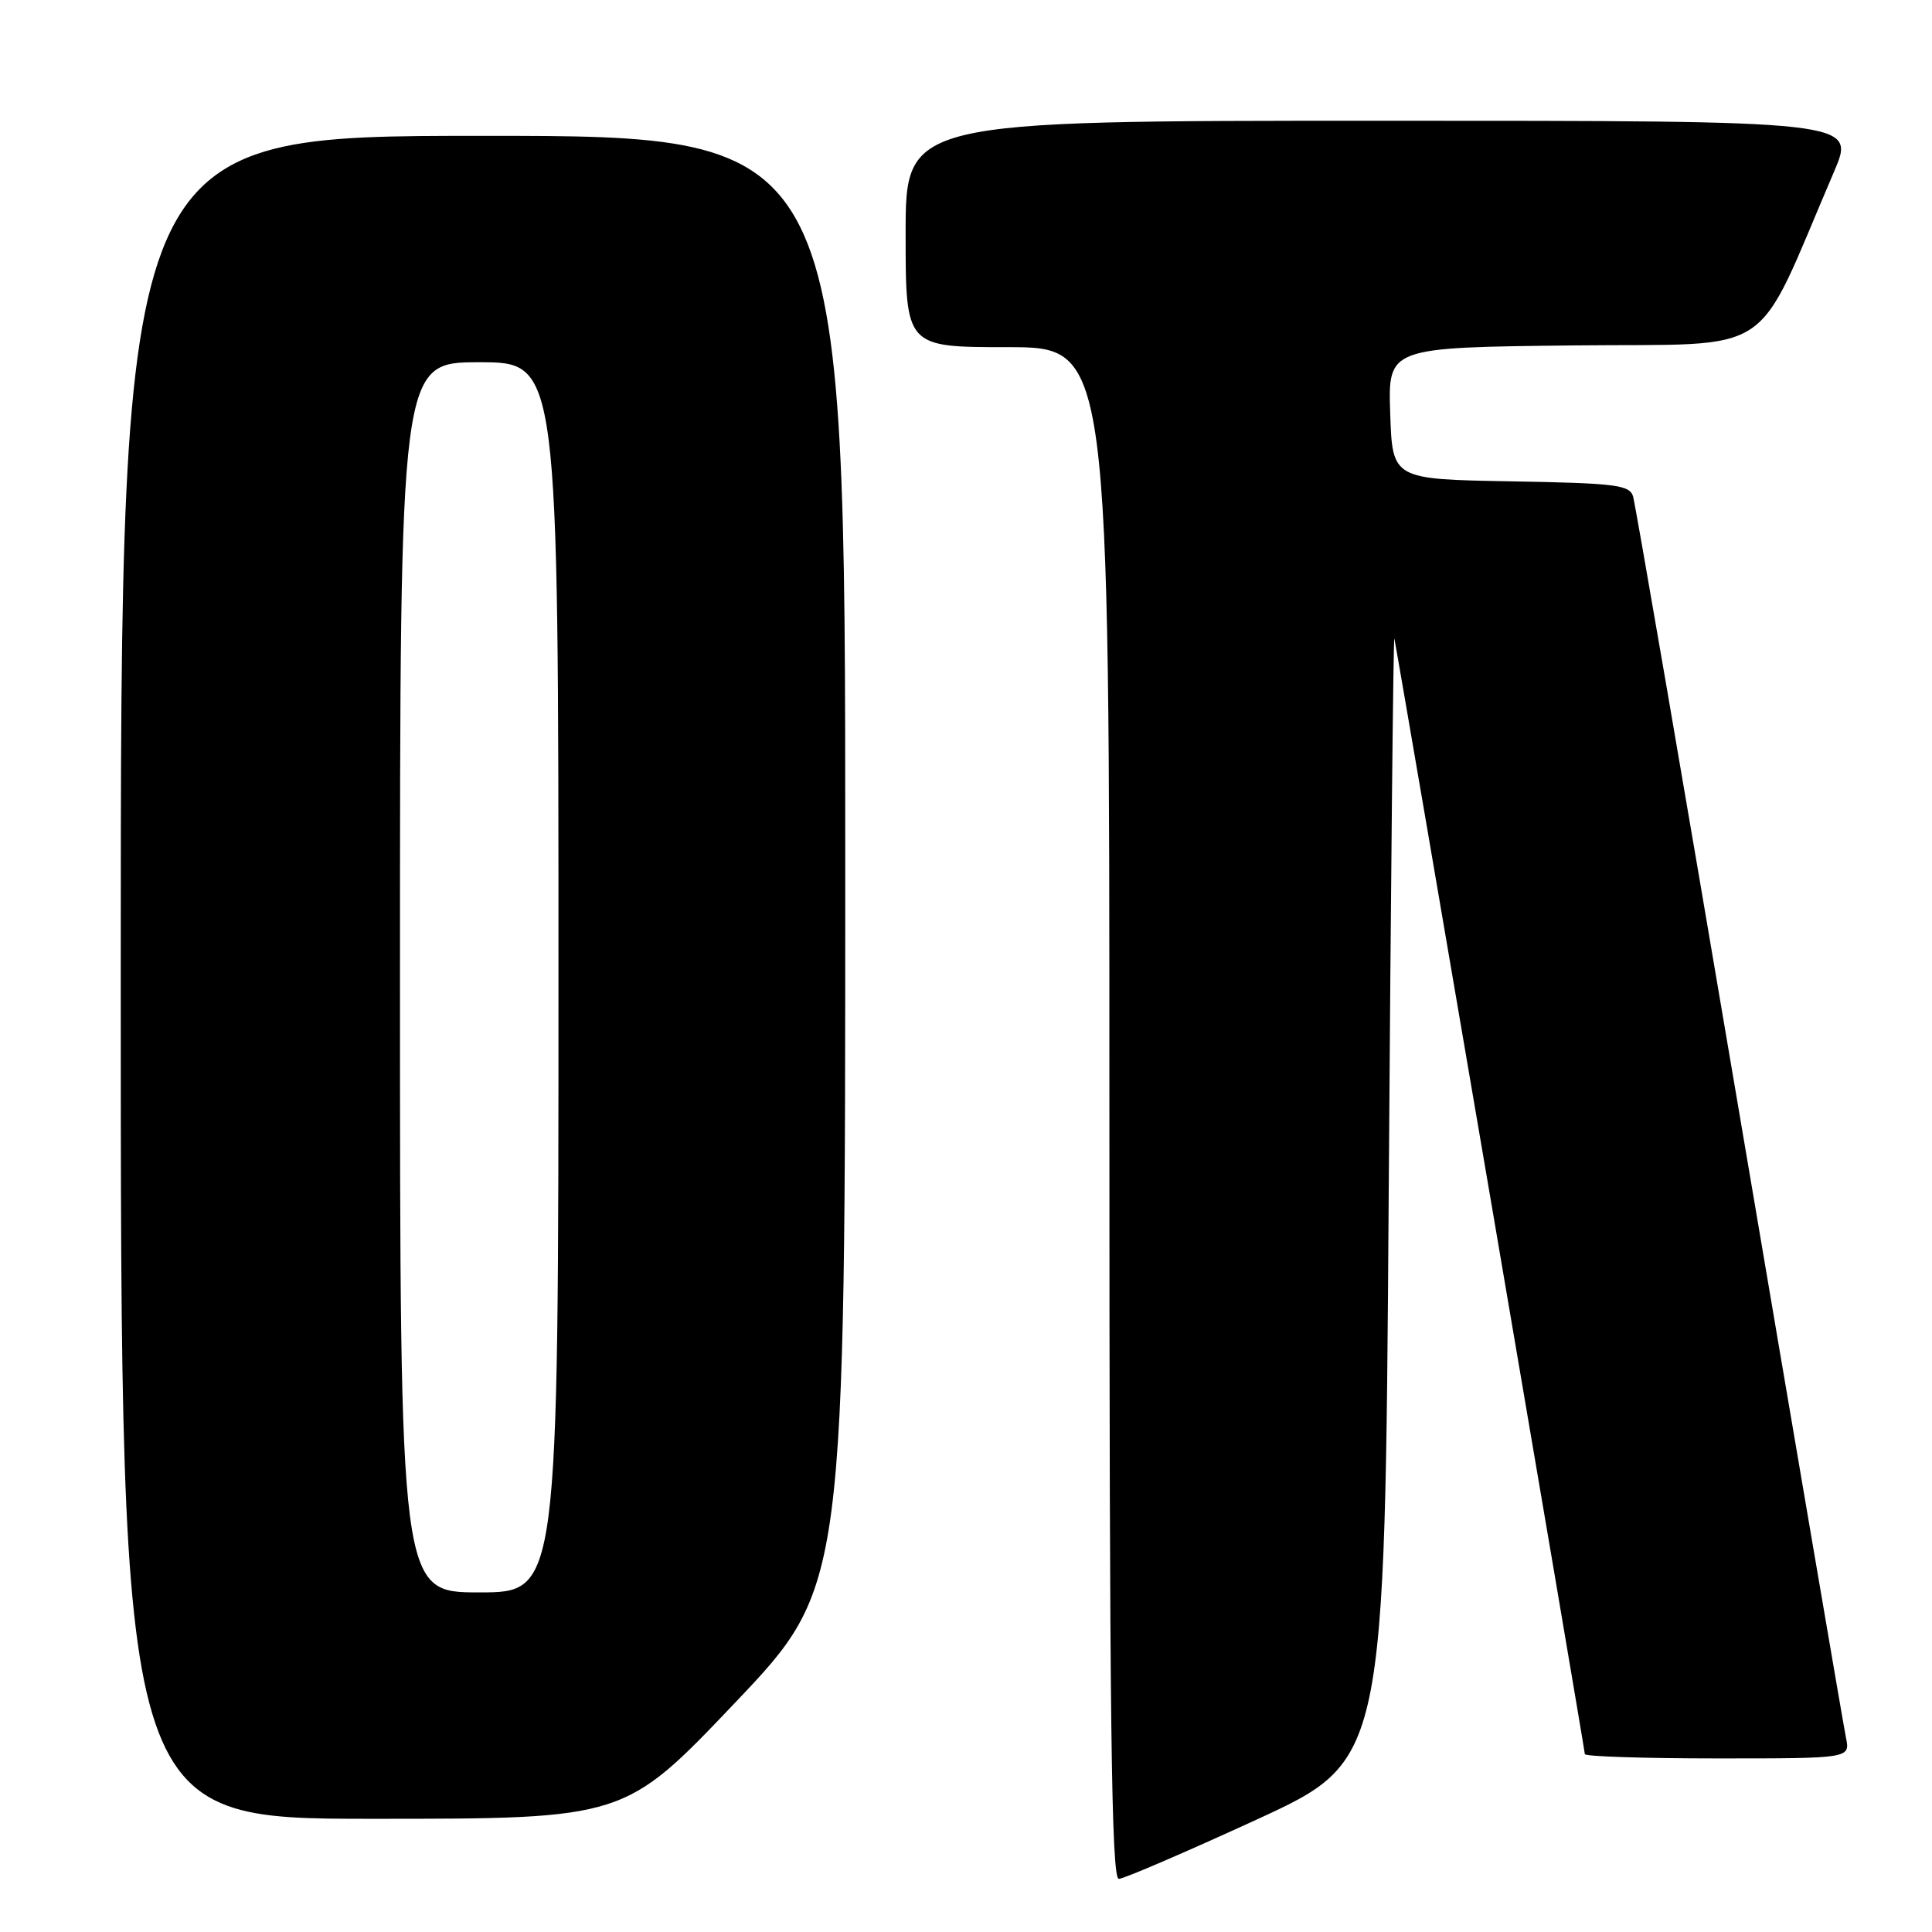 <?xml version="1.0" encoding="UTF-8" standalone="no"?>
<!DOCTYPE svg PUBLIC "-//W3C//DTD SVG 1.1//EN" "http://www.w3.org/Graphics/SVG/1.1/DTD/svg11.dtd" >
<svg xmlns="http://www.w3.org/2000/svg" xmlns:xlink="http://www.w3.org/1999/xlink" version="1.1" viewBox="0 0 256 256">
 <g >
 <path fill="currentColor"
d=" M 166.50 241.11 C 183.50 233.29 183.50 233.29 184.01 158.40 C 184.29 117.20 184.63 84.00 184.76 84.62 C 185.23 86.81 210.00 231.87 210.00 232.43 C 210.00 232.74 217.91 233.00 227.58 233.00 C 245.16 233.00 245.16 233.00 244.60 230.25 C 244.29 228.74 237.93 191.50 230.47 147.50 C 223.01 103.50 216.68 66.72 216.39 65.78 C 215.94 64.25 214.04 64.02 200.19 63.78 C 184.50 63.50 184.50 63.50 184.21 54.77 C 183.92 46.04 183.92 46.04 208.52 45.77 C 235.90 45.47 232.21 47.93 243.02 22.75 C 245.91 16.00 245.91 16.00 182.96 16.00 C 120.00 16.00 120.00 16.00 120.00 31.00 C 120.00 46.00 120.00 46.00 133.50 46.00 C 147.00 46.00 147.00 46.00 147.00 147.50 C 147.00 228.05 147.26 248.99 148.25 248.96 C 148.94 248.94 157.15 245.40 166.50 241.11 Z  M 97.39 225.63 C 112.00 210.26 112.00 210.26 112.00 114.13 C 112.00 18.00 112.00 18.00 64.00 18.00 C 16.00 18.00 16.00 18.00 16.00 129.50 C 16.00 241.00 16.00 241.00 49.39 241.00 C 82.78 241.00 82.78 241.00 97.39 225.63 Z  M 53.00 129.50 C 53.00 48.00 53.00 48.00 63.50 48.00 C 74.00 48.00 74.00 48.00 74.00 129.50 C 74.00 211.00 74.00 211.00 63.50 211.00 C 53.00 211.00 53.00 211.00 53.00 129.50 Z "/>
</g>
</svg>